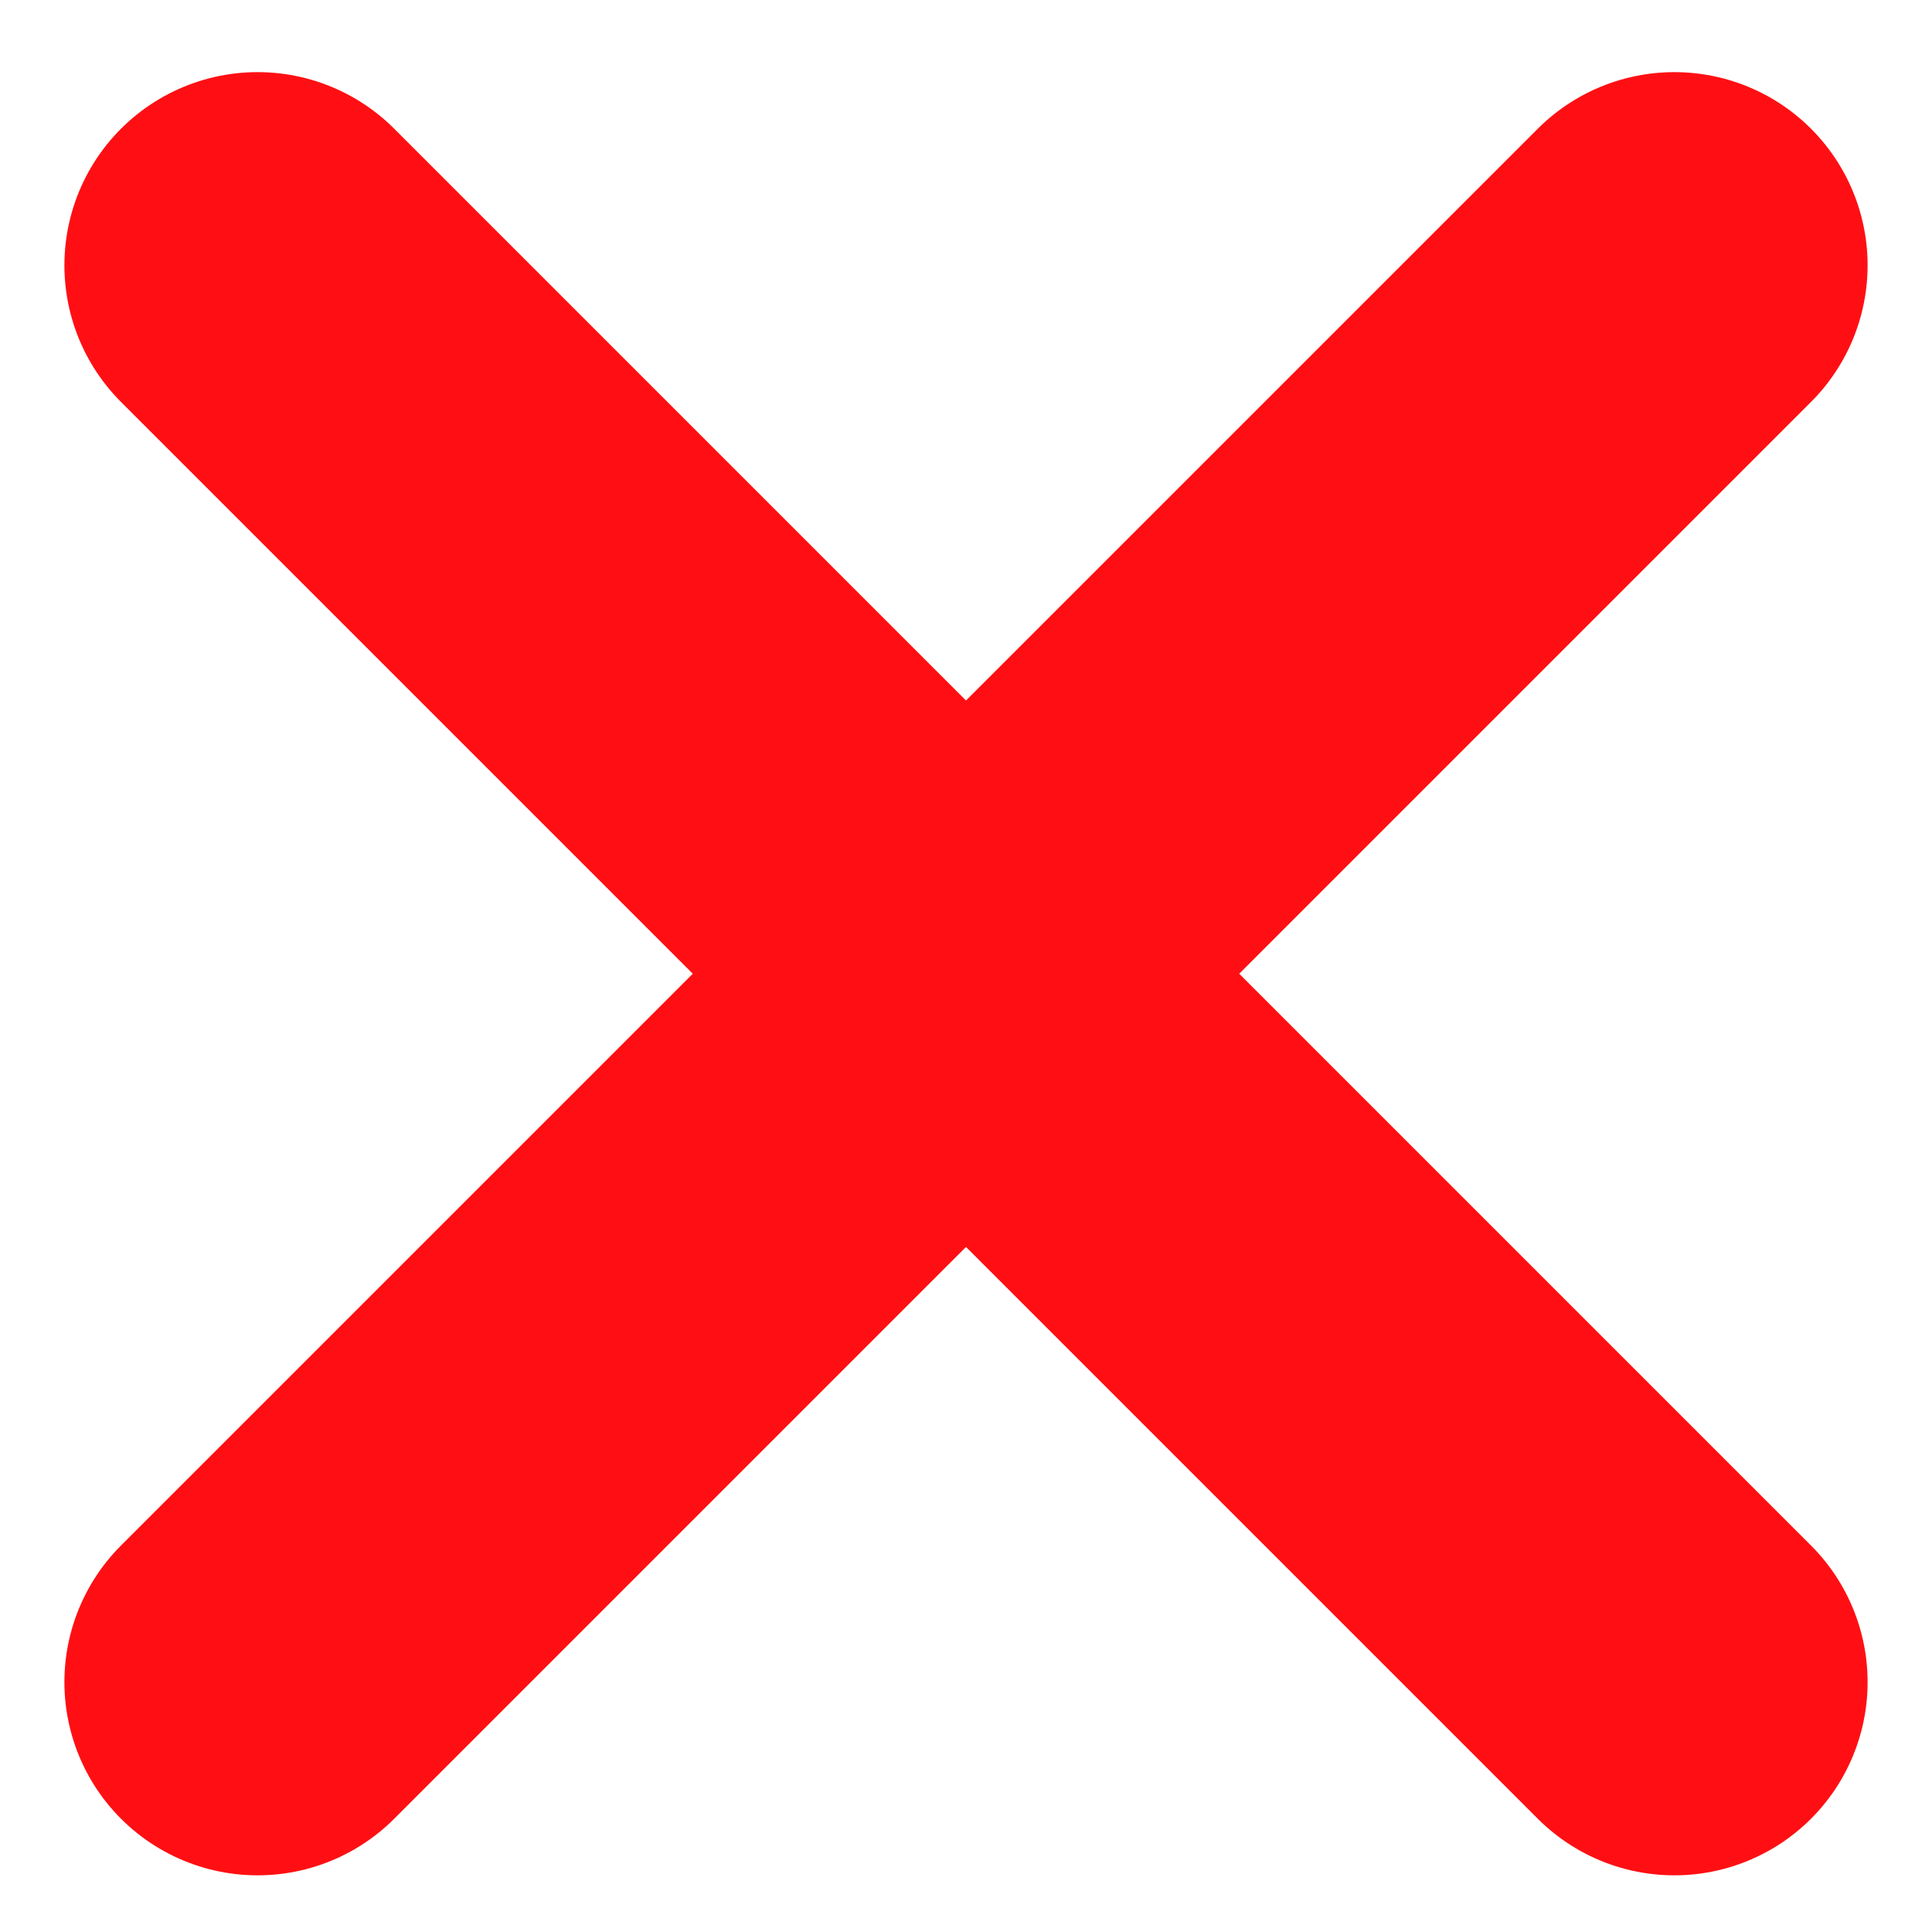<svg width="15" height="15" fill="none" xmlns="http://www.w3.org/2000/svg"><path d="M13 2.06l-11 11m0-11l11 11" stroke="#FF0F13" stroke-width="3" stroke-linecap="round" stroke-linejoin="round"/></svg>